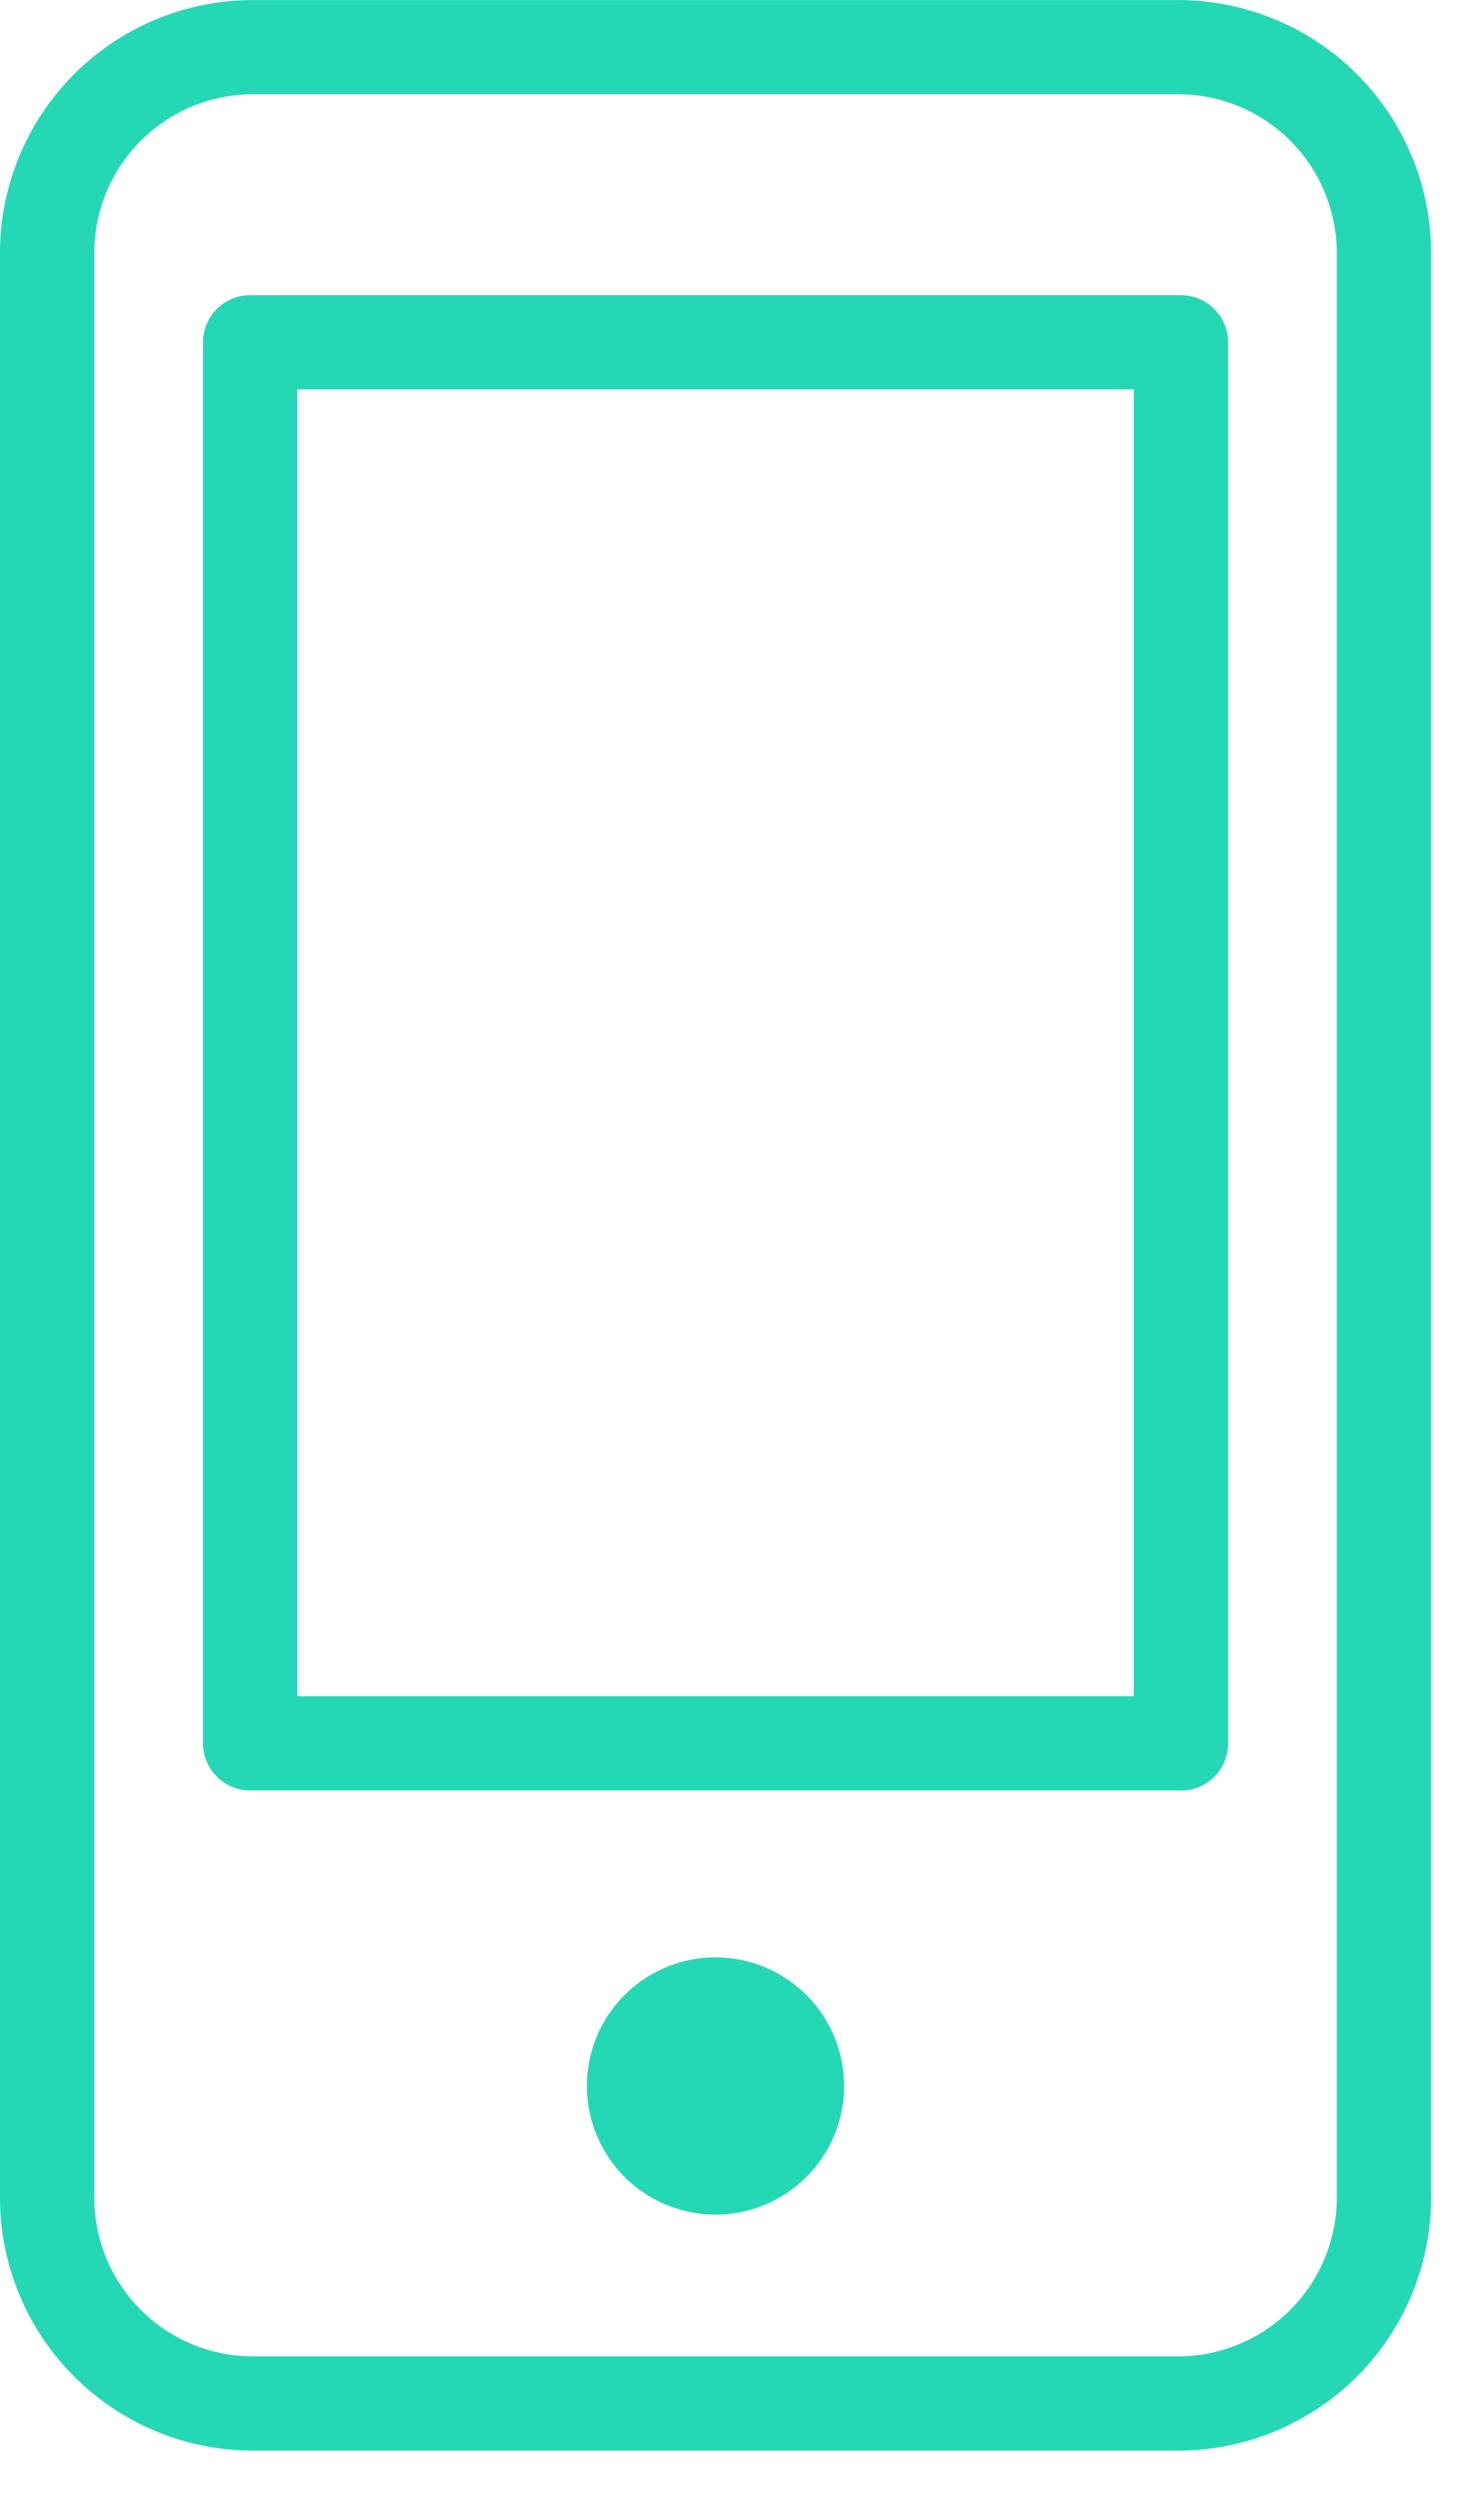 <svg width="21" height="36" xmlns="http://www.w3.org/2000/svg"><path d="M10.306 31.892a1.852 1.852 0 11-.001-3.704 1.852 1.852 0 01.001 3.704zm6.702-6.108H3.603a.679.679 0 01-.679-.679V4.93c0-.375.304-.679.68-.679h13.404c.376 0 .68.304.68.68v20.175a.678.678 0 01-.68.68zM4.282 24.427H16.33V5.607H4.282v18.82zm-.64-23.07a2.286 2.286 0 00-2.284 2.284v28.01a2.286 2.286 0 002.283 2.283h13.33a2.286 2.286 0 002.283-2.284V3.641a2.286 2.286 0 00-2.283-2.284H3.641zm13.33 33.934H3.641A3.645 3.645 0 010 31.651V3.64A3.645 3.645 0 013.641.001h13.33a3.645 3.645 0 013.641 3.64v28.01a3.645 3.645 0 01-3.64 3.64z" fill="#25D8B5" fill-rule="evenodd"/></svg>